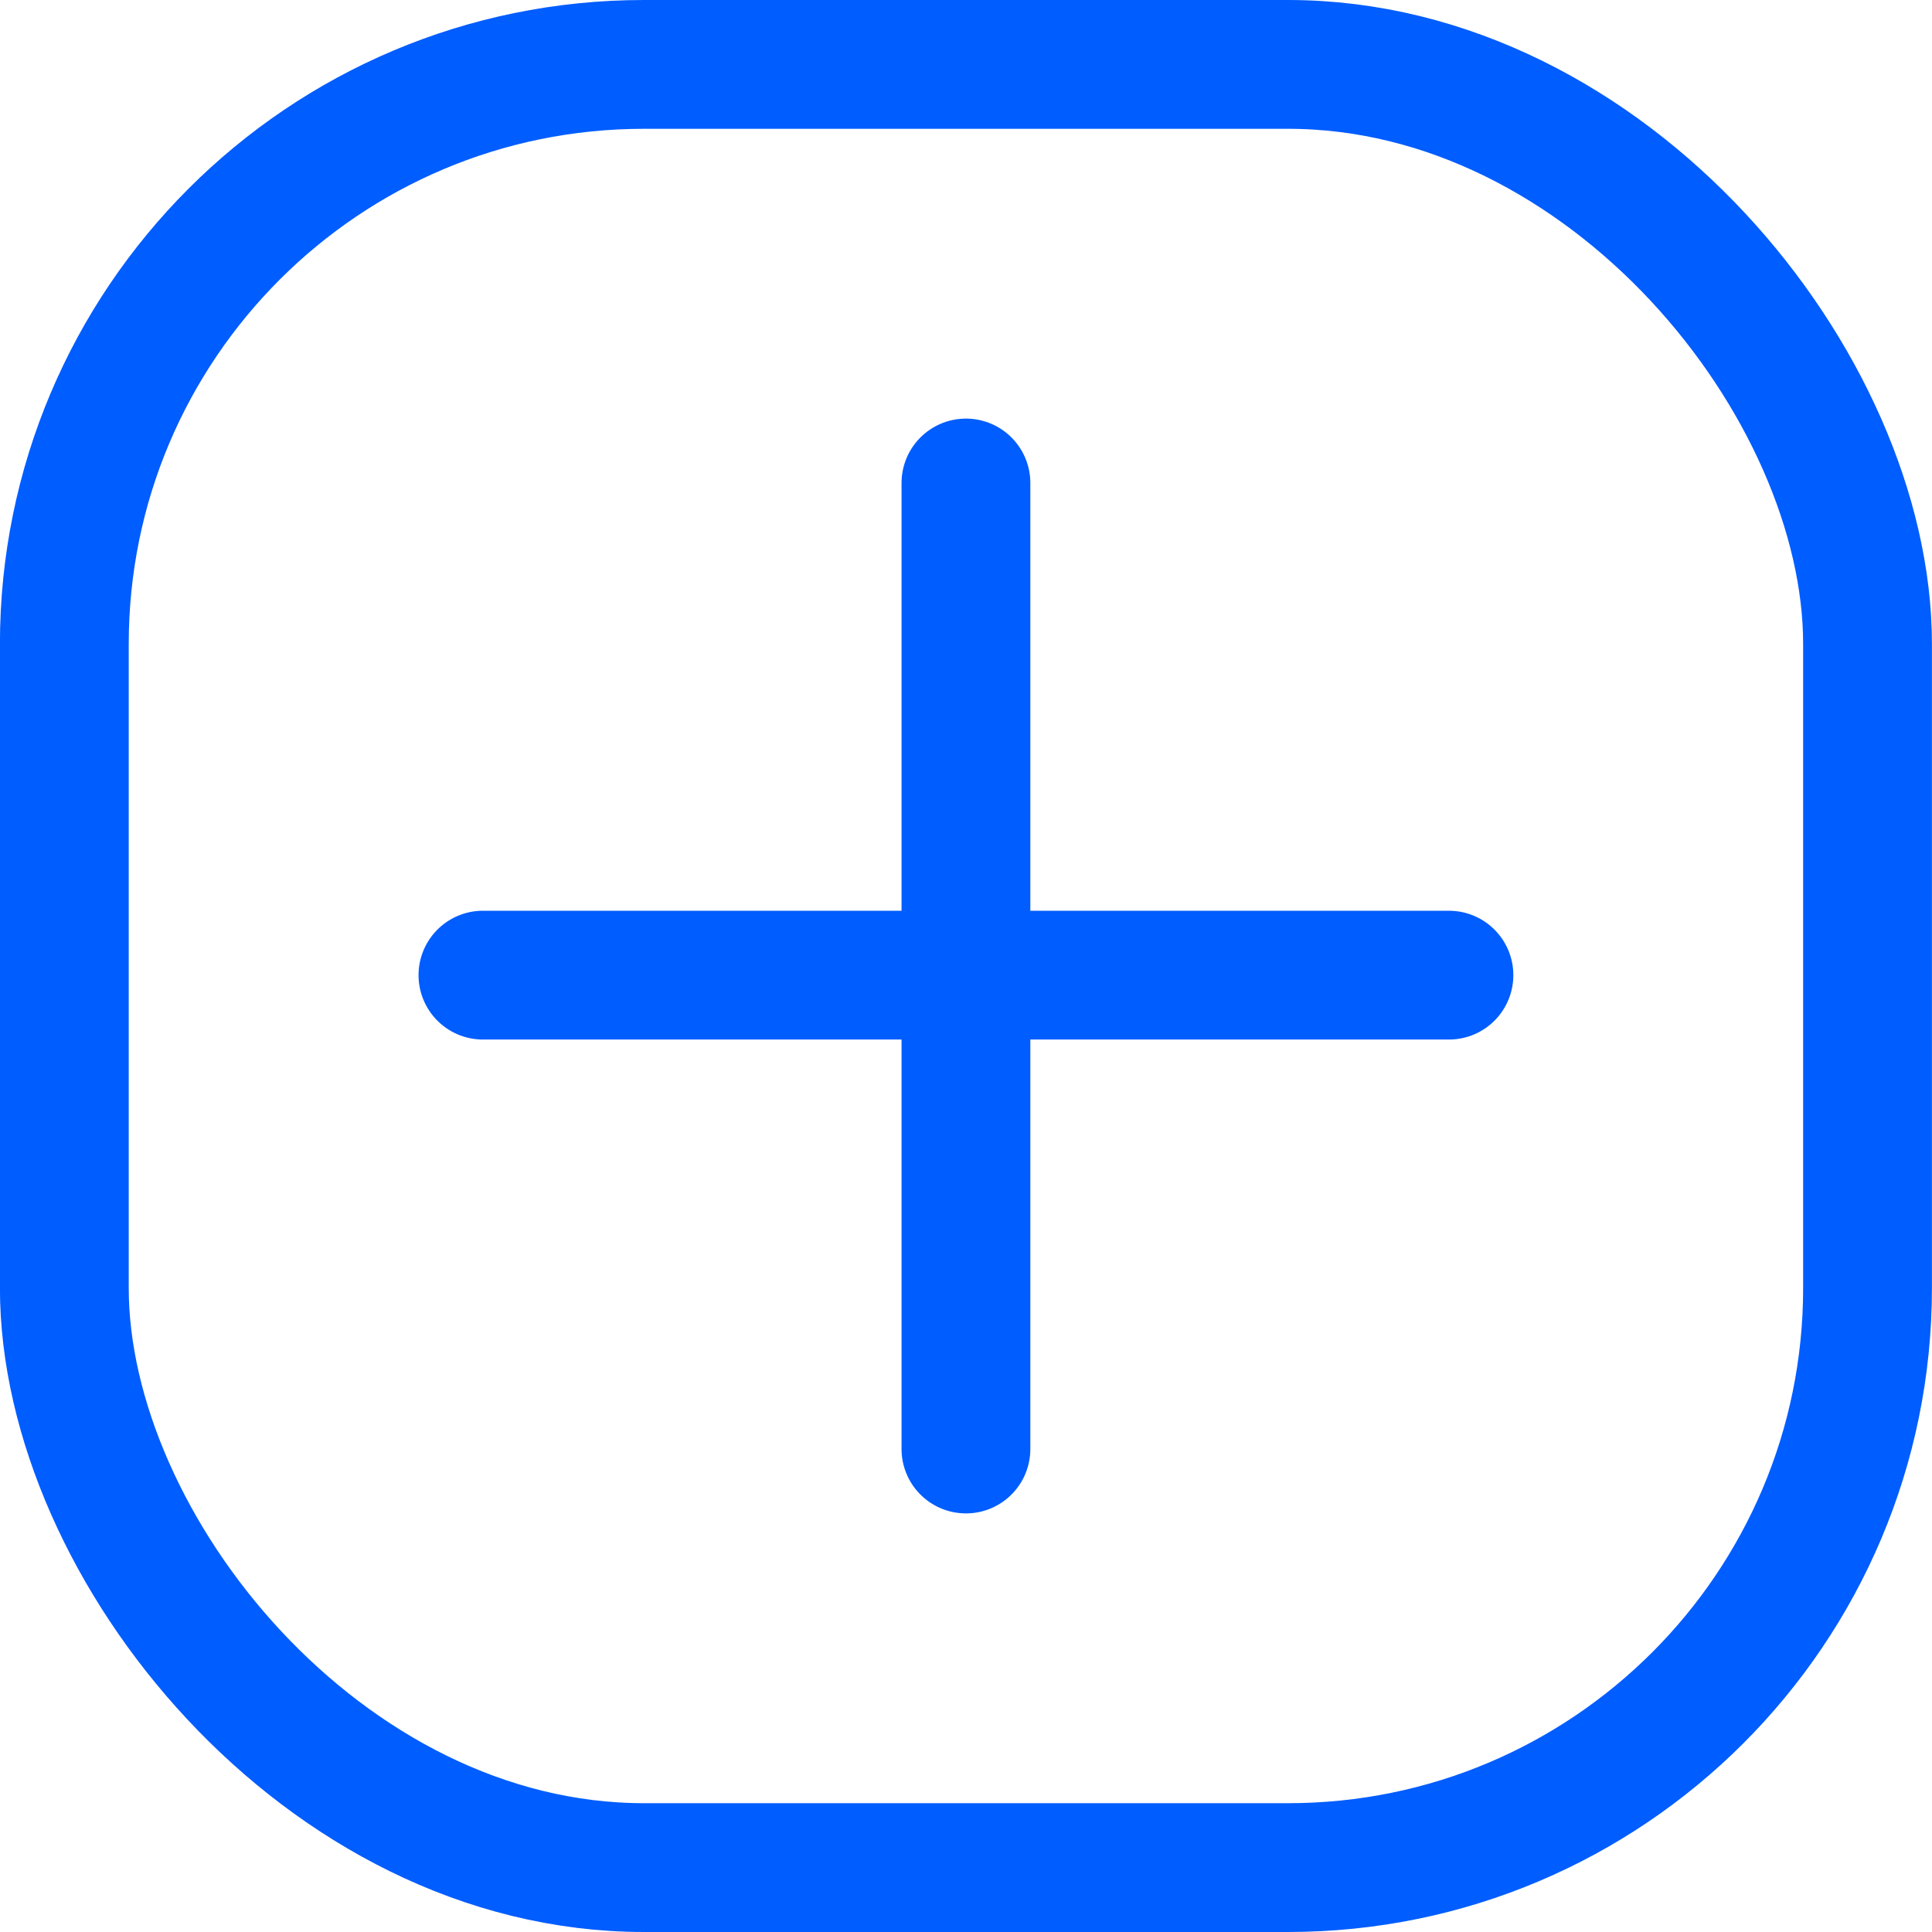 <svg width="30" height="30" viewBox="0 0 30 30" fill="none" xmlns="http://www.w3.org/2000/svg">
<rect x="0.999" y="1" width="28" height="28" rx="9" stroke="#005DFF" stroke-width="2"/>
<path d="M14.999 7.5V22.5" stroke="#005DFF" stroke-width="2" stroke-linecap="round"/>
<path d="M22.499 15.142L7.499 15.142" stroke="#005DFF" stroke-width="2" stroke-linecap="round"/>
</svg>

